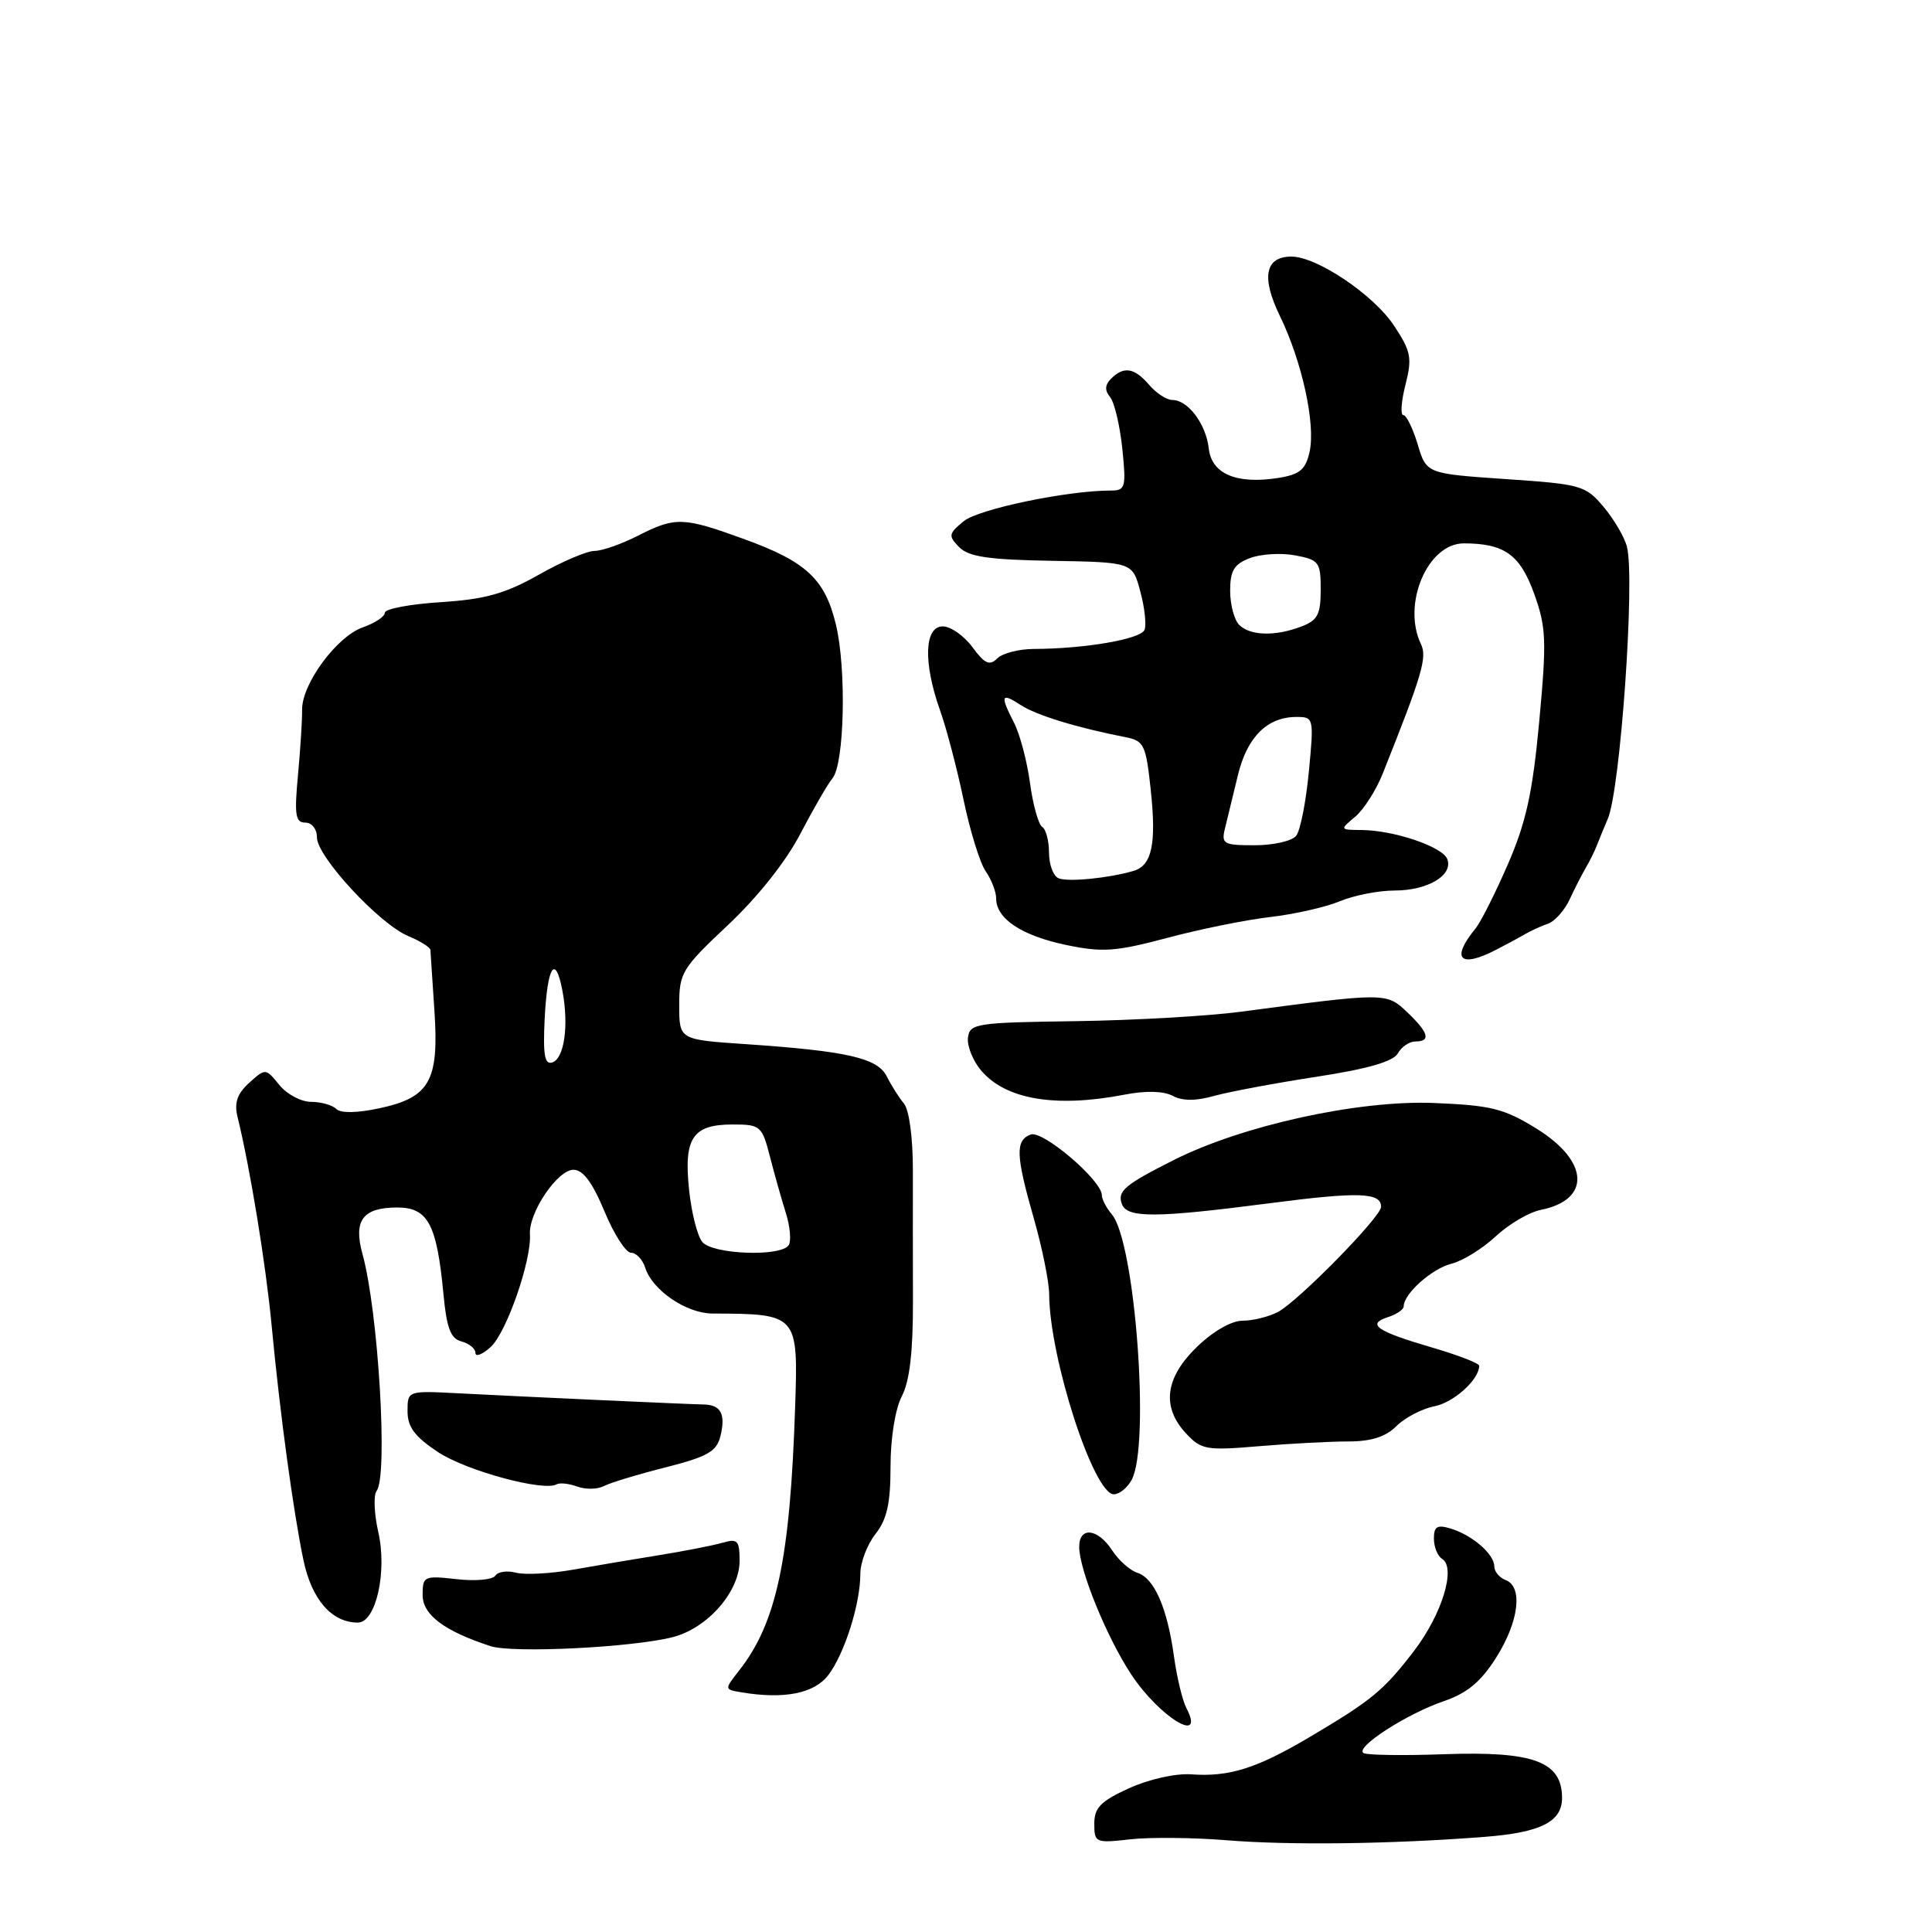 <?xml version="1.0" encoding="UTF-8" standalone="no"?>
<!DOCTYPE svg PUBLIC "-//W3C//DTD SVG 1.1//EN" "http://www.w3.org/Graphics/SVG/1.1/DTD/svg11.dtd" >
<svg xmlns="http://www.w3.org/2000/svg" xmlns:xlink="http://www.w3.org/1999/xlink" version="1.1" viewBox="0 0 256 256">
 <g >
 <path fill="currentColor"
d=" M 196.77 243.39 C 204.20 242.81 207.01 241.38 206.98 238.18 C 206.94 233.41 203.19 232.03 191.40 232.44 C 185.96 232.64 181.13 232.57 180.67 232.29 C 179.48 231.56 186.43 227.07 191.32 225.41 C 194.41 224.35 196.22 222.85 198.25 219.64 C 201.27 214.86 201.83 210.26 199.50 209.36 C 198.68 209.05 198.00 208.23 198.00 207.55 C 198.00 205.94 195.10 203.42 192.25 202.55 C 190.44 202.00 190.00 202.25 190.00 203.87 C 190.00 204.98 190.49 206.19 191.09 206.56 C 192.96 207.71 191.09 213.87 187.39 218.72 C 183.37 223.98 181.77 225.30 173.50 230.19 C 166.50 234.33 162.88 235.47 157.86 235.11 C 155.78 234.96 152.25 235.75 149.61 236.95 C 145.85 238.66 145.00 239.53 145.00 241.65 C 145.00 244.17 145.16 244.24 149.75 243.72 C 152.36 243.43 158.10 243.48 162.50 243.84 C 170.89 244.53 184.50 244.35 196.77 243.39 Z  M 157.21 226.34 C 156.68 225.33 155.94 222.25 155.56 219.50 C 154.67 213.05 152.95 209.12 150.72 208.41 C 149.75 208.10 148.23 206.76 147.36 205.42 C 145.45 202.50 143.00 202.25 143.00 204.96 C 143.00 208.03 146.69 217.05 149.94 221.94 C 153.70 227.58 159.76 231.25 157.21 226.34 Z  M 109.76 221.95 C 111.91 219.12 114.00 212.51 114.00 208.54 C 114.00 207.04 114.90 204.67 116.00 203.27 C 117.53 201.33 118.00 199.22 118.00 194.32 C 118.00 190.57 118.62 186.69 119.50 185.00 C 120.54 182.99 120.99 179.10 120.97 172.30 C 120.96 166.91 120.95 159.16 120.96 155.09 C 120.97 150.77 120.47 147.07 119.78 146.23 C 119.12 145.44 118.10 143.82 117.51 142.64 C 116.29 140.19 112.27 139.27 98.75 138.35 C 90.00 137.76 90.00 137.76 90.00 133.20 C 90.00 128.89 90.35 128.32 96.46 122.57 C 100.38 118.89 104.15 114.14 106.03 110.52 C 107.74 107.24 109.66 103.91 110.31 103.13 C 111.89 101.22 112.18 88.62 110.76 82.75 C 109.31 76.72 106.83 74.41 98.54 71.41 C 90.50 68.49 89.49 68.46 84.50 71.00 C 82.34 72.10 79.77 73.00 78.77 73.00 C 77.78 73.00 74.45 74.42 71.38 76.16 C 66.91 78.68 64.29 79.41 58.39 79.79 C 54.33 80.05 51.00 80.68 51.00 81.18 C 51.00 81.69 49.69 82.56 48.09 83.12 C 44.62 84.33 39.98 90.63 40.03 94.06 C 40.05 95.40 39.80 99.31 39.48 102.75 C 38.99 107.98 39.15 109.00 40.45 109.00 C 41.33 109.00 42.00 109.86 42.00 110.98 C 42.00 113.51 50.30 122.47 54.11 124.04 C 55.70 124.70 57.01 125.53 57.03 125.87 C 57.05 126.22 57.29 129.82 57.56 133.88 C 58.19 143.22 56.96 145.42 50.28 146.85 C 47.30 147.49 45.14 147.52 44.55 146.94 C 44.03 146.42 42.52 146.00 41.21 146.00 C 39.90 146.00 38.00 144.99 37.01 143.76 C 35.20 141.53 35.18 141.53 33.02 143.48 C 31.43 144.92 31.02 146.12 31.47 147.97 C 33.15 154.83 35.21 167.43 35.98 175.50 C 37.09 187.29 38.85 200.21 40.21 206.74 C 41.31 211.96 43.96 215.00 47.42 215.00 C 49.81 215.00 51.32 208.29 50.13 203.03 C 49.57 200.58 49.47 198.10 49.91 197.53 C 51.43 195.55 50.13 173.75 48.03 166.16 C 46.80 161.70 48.07 160.00 52.65 160.00 C 56.70 160.00 57.88 162.21 58.75 171.38 C 59.18 175.98 59.70 177.37 61.15 177.75 C 62.17 178.02 63.00 178.70 63.00 179.27 C 63.00 179.84 63.91 179.49 65.02 178.48 C 67.11 176.59 70.44 167.02 70.22 163.54 C 70.04 160.68 73.87 155.00 75.99 155.00 C 77.25 155.00 78.50 156.68 80.09 160.50 C 81.34 163.53 82.93 166.00 83.62 166.00 C 84.30 166.00 85.15 166.89 85.49 167.97 C 86.44 170.97 90.95 174.04 94.41 174.05 C 105.71 174.09 105.77 174.15 105.36 186.40 C 104.70 206.58 102.90 215.04 97.94 221.35 C 95.97 223.86 95.97 223.86 98.23 224.24 C 103.90 225.19 107.90 224.40 109.76 221.95 Z  M 89.18 216.92 C 93.78 215.72 98.00 210.89 98.00 206.81 C 98.00 204.13 97.73 203.84 95.75 204.42 C 94.51 204.78 90.80 205.50 87.50 206.04 C 84.20 206.57 79.03 207.44 76.00 207.98 C 72.97 208.52 69.54 208.70 68.36 208.39 C 67.19 208.08 65.96 208.26 65.63 208.79 C 65.30 209.32 63.00 209.53 60.52 209.25 C 56.19 208.76 56.00 208.85 56.00 211.34 C 56.00 213.97 58.84 216.11 64.99 218.12 C 67.95 219.09 83.89 218.29 89.18 216.92 Z  M 88.17 194.44 C 93.72 193.03 94.95 192.34 95.45 190.33 C 96.19 187.39 95.53 186.14 93.23 186.10 C 91.22 186.07 70.62 185.13 60.75 184.62 C 54.00 184.27 54.00 184.27 54.00 187.00 C 54.00 189.09 54.96 190.37 58.04 192.41 C 61.77 194.88 72.05 197.67 73.76 196.68 C 74.17 196.44 75.40 196.58 76.50 196.98 C 77.60 197.38 79.17 197.35 80.00 196.92 C 80.83 196.48 84.50 195.37 88.17 194.44 Z  M 149.96 196.07 C 152.42 191.48 150.41 164.55 147.33 160.92 C 146.60 160.05 146.00 158.91 146.00 158.37 C 146.00 156.41 138.16 149.72 136.57 150.33 C 134.51 151.12 134.59 153.07 137.00 161.50 C 138.10 165.35 139.01 169.85 139.02 171.50 C 139.07 179.94 144.91 198.00 147.59 198.00 C 148.33 198.00 149.40 197.13 149.96 196.07 Z  M 178.65 191.00 C 181.69 191.00 183.61 190.39 185.03 188.97 C 186.15 187.85 188.41 186.67 190.07 186.34 C 192.66 185.82 196.00 182.80 196.00 180.97 C 196.00 180.64 193.19 179.56 189.75 178.55 C 182.42 176.41 181.02 175.45 183.90 174.53 C 185.05 174.17 186.00 173.51 186.00 173.09 C 186.00 171.43 189.74 168.10 192.32 167.45 C 193.81 167.08 196.45 165.45 198.18 163.83 C 199.92 162.21 202.60 160.63 204.15 160.32 C 210.85 158.98 210.58 153.86 203.58 149.54 C 199.27 146.88 197.58 146.46 189.95 146.15 C 180.00 145.76 164.70 149.11 155.61 153.67 C 149.01 156.99 148.00 157.84 148.67 159.57 C 149.37 161.41 153.19 161.39 168.19 159.44 C 180.03 157.90 183.00 157.99 183.00 159.91 C 183.00 161.24 172.01 172.44 169.32 173.85 C 168.11 174.48 166.02 175.00 164.65 175.00 C 163.17 175.00 160.72 176.41 158.59 178.48 C 154.37 182.57 153.89 186.44 157.16 189.94 C 159.17 192.10 159.85 192.22 166.81 191.63 C 170.93 191.28 176.26 191.00 178.65 191.00 Z  M 148.99 145.05 C 151.82 144.50 154.17 144.56 155.38 145.20 C 156.67 145.90 158.45 145.90 160.89 145.21 C 162.88 144.66 168.96 143.52 174.42 142.68 C 181.22 141.64 184.61 140.66 185.22 139.58 C 185.70 138.71 186.75 138.00 187.55 138.00 C 189.64 138.00 189.31 136.83 186.45 134.11 C 183.71 131.51 183.62 131.51 164.50 134.05 C 160.10 134.64 150.20 135.20 142.50 135.31 C 129.32 135.49 128.49 135.62 128.26 137.50 C 128.13 138.60 128.91 140.55 129.99 141.83 C 133.24 145.69 139.84 146.81 148.99 145.05 Z  M 198.26 125.84 C 199.49 125.21 201.18 124.30 202.00 123.82 C 202.82 123.34 204.23 122.69 205.13 122.39 C 206.02 122.08 207.31 120.63 207.99 119.17 C 208.67 117.70 209.63 115.83 210.12 115.00 C 210.61 114.17 211.28 112.83 211.60 112.00 C 211.92 111.17 212.57 109.60 213.04 108.50 C 214.71 104.61 216.67 76.79 215.58 72.45 C 215.26 71.19 213.87 68.81 212.49 67.17 C 210.09 64.32 209.52 64.16 199.50 63.48 C 189.01 62.76 189.01 62.76 187.85 58.88 C 187.21 56.75 186.35 55.00 185.95 55.00 C 185.54 55.00 185.67 53.19 186.23 50.99 C 187.14 47.41 186.97 46.55 184.70 43.13 C 182.00 39.05 174.49 34.00 171.12 34.00 C 167.63 34.00 167.10 36.74 169.58 41.84 C 172.52 47.88 174.34 56.17 173.53 59.85 C 173.02 62.20 172.24 62.86 169.50 63.31 C 163.90 64.22 160.55 62.83 160.17 59.43 C 159.80 56.17 157.41 53.00 155.34 53.00 C 154.59 53.00 153.21 52.10 152.27 51.00 C 150.31 48.72 148.91 48.49 147.22 50.18 C 146.40 51.00 146.36 51.73 147.09 52.61 C 147.66 53.30 148.39 56.37 148.71 59.43 C 149.24 64.60 149.13 65.00 147.18 65.00 C 141.40 65.00 129.67 67.45 127.70 69.06 C 125.68 70.72 125.63 71.00 127.10 72.50 C 128.35 73.78 131.01 74.17 139.38 74.31 C 150.06 74.50 150.06 74.50 151.09 78.35 C 151.67 80.47 151.92 82.77 151.66 83.45 C 151.18 84.69 143.75 85.97 136.95 85.99 C 135.00 86.00 132.83 86.56 132.13 87.25 C 131.12 88.25 130.47 87.96 128.85 85.75 C 127.74 84.24 125.97 83.00 124.92 83.00 C 122.47 83.00 122.32 87.83 124.56 94.12 C 125.42 96.53 126.82 101.88 127.68 106.00 C 128.54 110.12 129.86 114.39 130.62 115.47 C 131.38 116.56 132.00 118.18 132.00 119.07 C 132.00 121.74 135.37 123.97 141.25 125.21 C 146.09 126.22 147.79 126.10 154.65 124.28 C 158.97 123.12 165.12 121.88 168.32 121.51 C 171.52 121.14 175.67 120.20 177.54 119.42 C 179.41 118.64 182.66 118.00 184.78 118.00 C 189.18 118.00 192.59 115.97 191.77 113.83 C 191.13 112.19 184.72 110.01 180.38 109.98 C 177.52 109.96 177.52 109.94 179.56 108.23 C 180.70 107.28 182.35 104.70 183.22 102.50 C 188.47 89.35 189.13 87.10 188.28 85.34 C 185.75 80.04 189.17 72.00 193.96 72.00 C 199.34 72.00 201.42 73.49 203.29 78.69 C 204.88 83.10 204.95 84.88 203.96 95.56 C 203.08 105.04 202.22 108.94 199.81 114.50 C 198.14 118.35 196.21 122.17 195.54 123.00 C 192.19 127.07 193.42 128.35 198.26 125.84 Z  M 93.06 164.57 C 92.40 163.78 91.61 160.64 91.30 157.59 C 90.59 150.77 91.79 149.00 97.08 149.00 C 100.76 149.00 100.97 149.18 102.02 153.25 C 102.62 155.59 103.57 158.95 104.13 160.73 C 104.69 162.51 104.86 164.42 104.51 164.98 C 103.54 166.56 94.44 166.23 93.06 164.57 Z  M 72.17 135.02 C 72.52 128.00 73.59 126.31 74.53 131.31 C 75.39 135.91 74.77 140.26 73.18 140.78 C 72.17 141.11 71.94 139.79 72.17 135.02 Z  M 140.25 116.37 C 139.56 116.07 139.00 114.55 139.00 112.98 C 139.00 111.40 138.59 109.87 138.09 109.56 C 137.60 109.25 136.87 106.64 136.48 103.75 C 136.09 100.86 135.14 97.28 134.38 95.80 C 132.49 92.11 132.63 91.72 135.25 93.42 C 137.33 94.78 142.69 96.42 149.14 97.68 C 151.58 98.15 151.84 98.70 152.47 104.57 C 153.25 111.81 152.65 114.68 150.20 115.40 C 146.88 116.37 141.48 116.90 140.25 116.37 Z  M 162.32 109.75 C 162.63 108.51 163.39 105.36 164.02 102.75 C 165.24 97.66 167.91 95.00 171.78 95.00 C 174.08 95.00 174.11 95.12 173.43 102.25 C 173.05 106.24 172.30 110.06 171.75 110.75 C 171.20 111.44 168.73 112.00 166.26 112.00 C 162.10 112.00 161.81 111.83 162.32 109.75 Z  M 164.20 82.80 C 163.54 82.14 163.00 80.10 163.00 78.28 C 163.00 75.61 163.52 74.75 165.62 73.95 C 167.07 73.40 169.77 73.24 171.62 73.59 C 174.78 74.18 175.00 74.48 175.00 78.14 C 175.00 81.42 174.59 82.21 172.43 83.02 C 168.97 84.34 165.65 84.25 164.20 82.80 Z "/>
</g>
</svg>